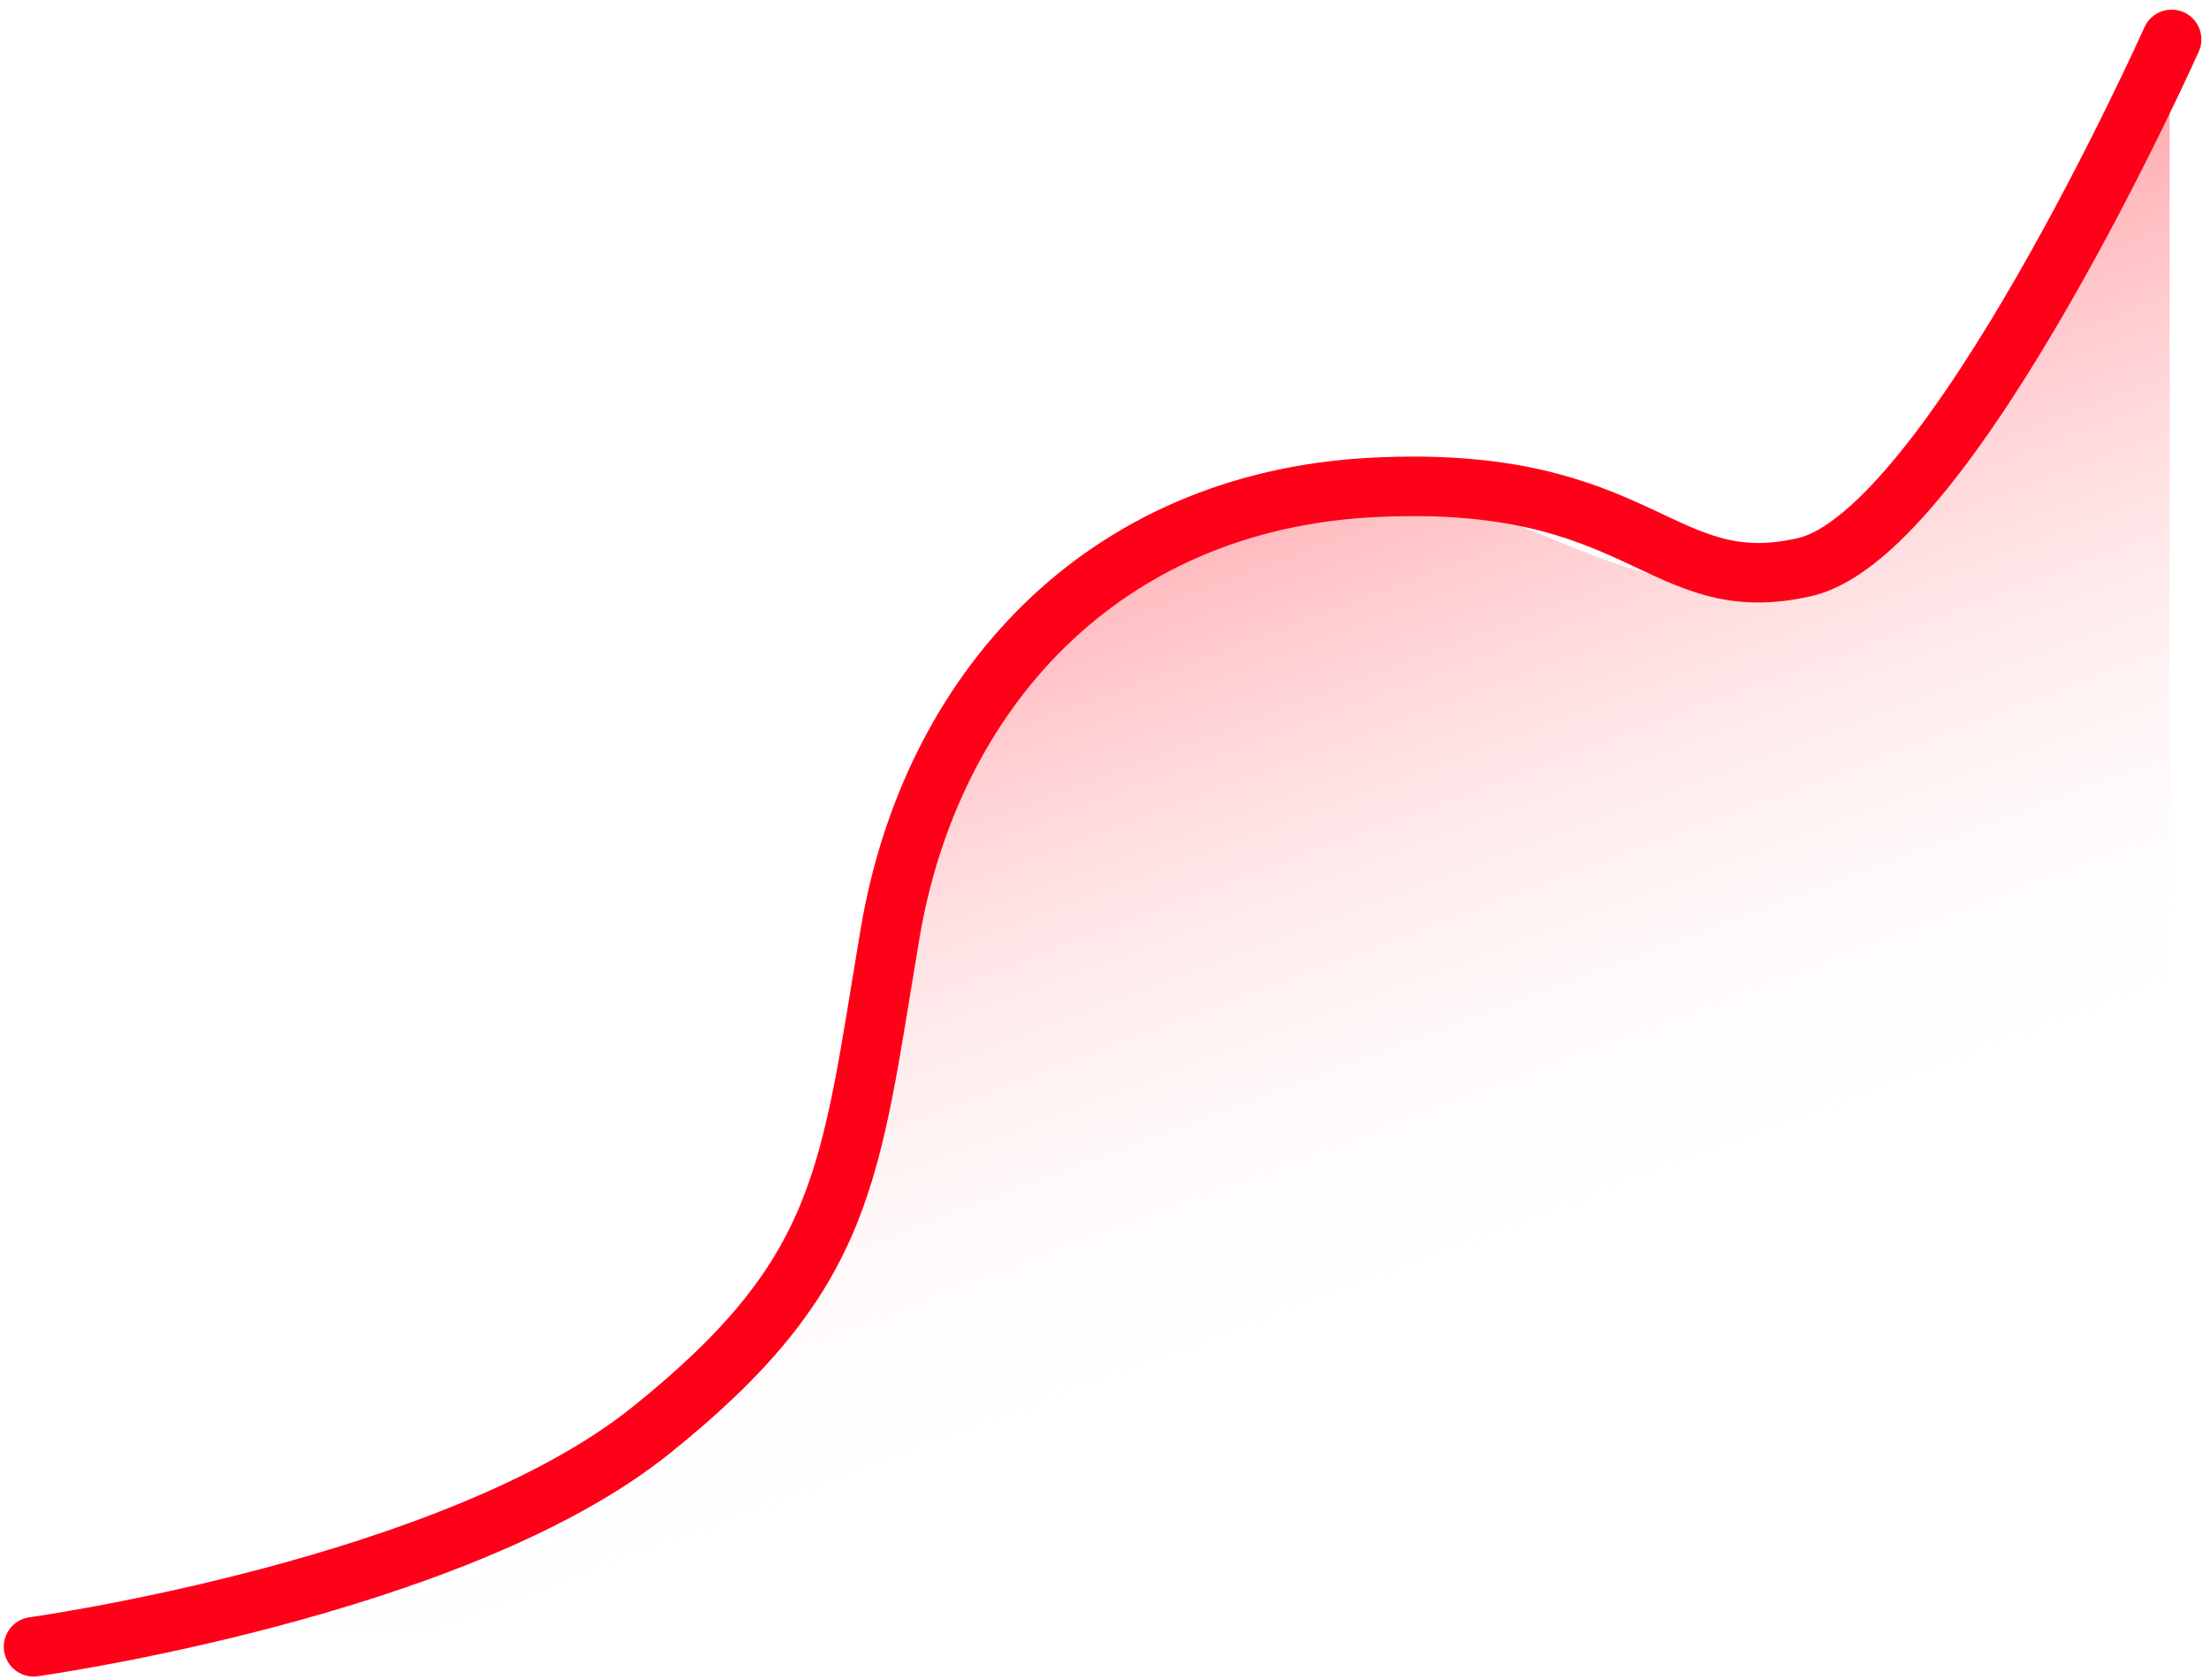 <svg xmlns="http://www.w3.org/2000/svg" xmlns:xlink="http://www.w3.org/1999/xlink" width="74.271" height="56.457" viewBox="0 0 74.271 56.457"><defs><style>.a{fill:url(#a);}.b{fill:none;stroke:#ff0019;stroke-linecap:round;stroke-width:2px;}</style><linearGradient id="a" x1="0.269" y1="0.209" x2="0.573" y2="0.816" gradientUnits="objectBoundingBox"><stop offset="0" stop-color="#ff6c75"/><stop offset="1" stop-color="#fff" stop-opacity="0"/></linearGradient></defs><g transform="translate(-250.873 -55.193)"><path class="a" d="M1609.748,195s15.39.917,20.19-6.249,5.427-5.9,7.508-16.749,10.678-15.137,16.281-15.286,9.92,5.268,15.85,2.157,11.178-17.228,11.178-17.228V195Z" transform="translate(-1357 -85)"/><path class="b" d="M1609,195.522s14.119-1.961,20.729-7.263,6.678-8.583,8.041-16.689,7.081-14.529,16.212-15,9.624,3.806,14.522,2.675,12.317-17.728,12.317-17.728" transform="translate(-1357 -85)"/></g></svg>